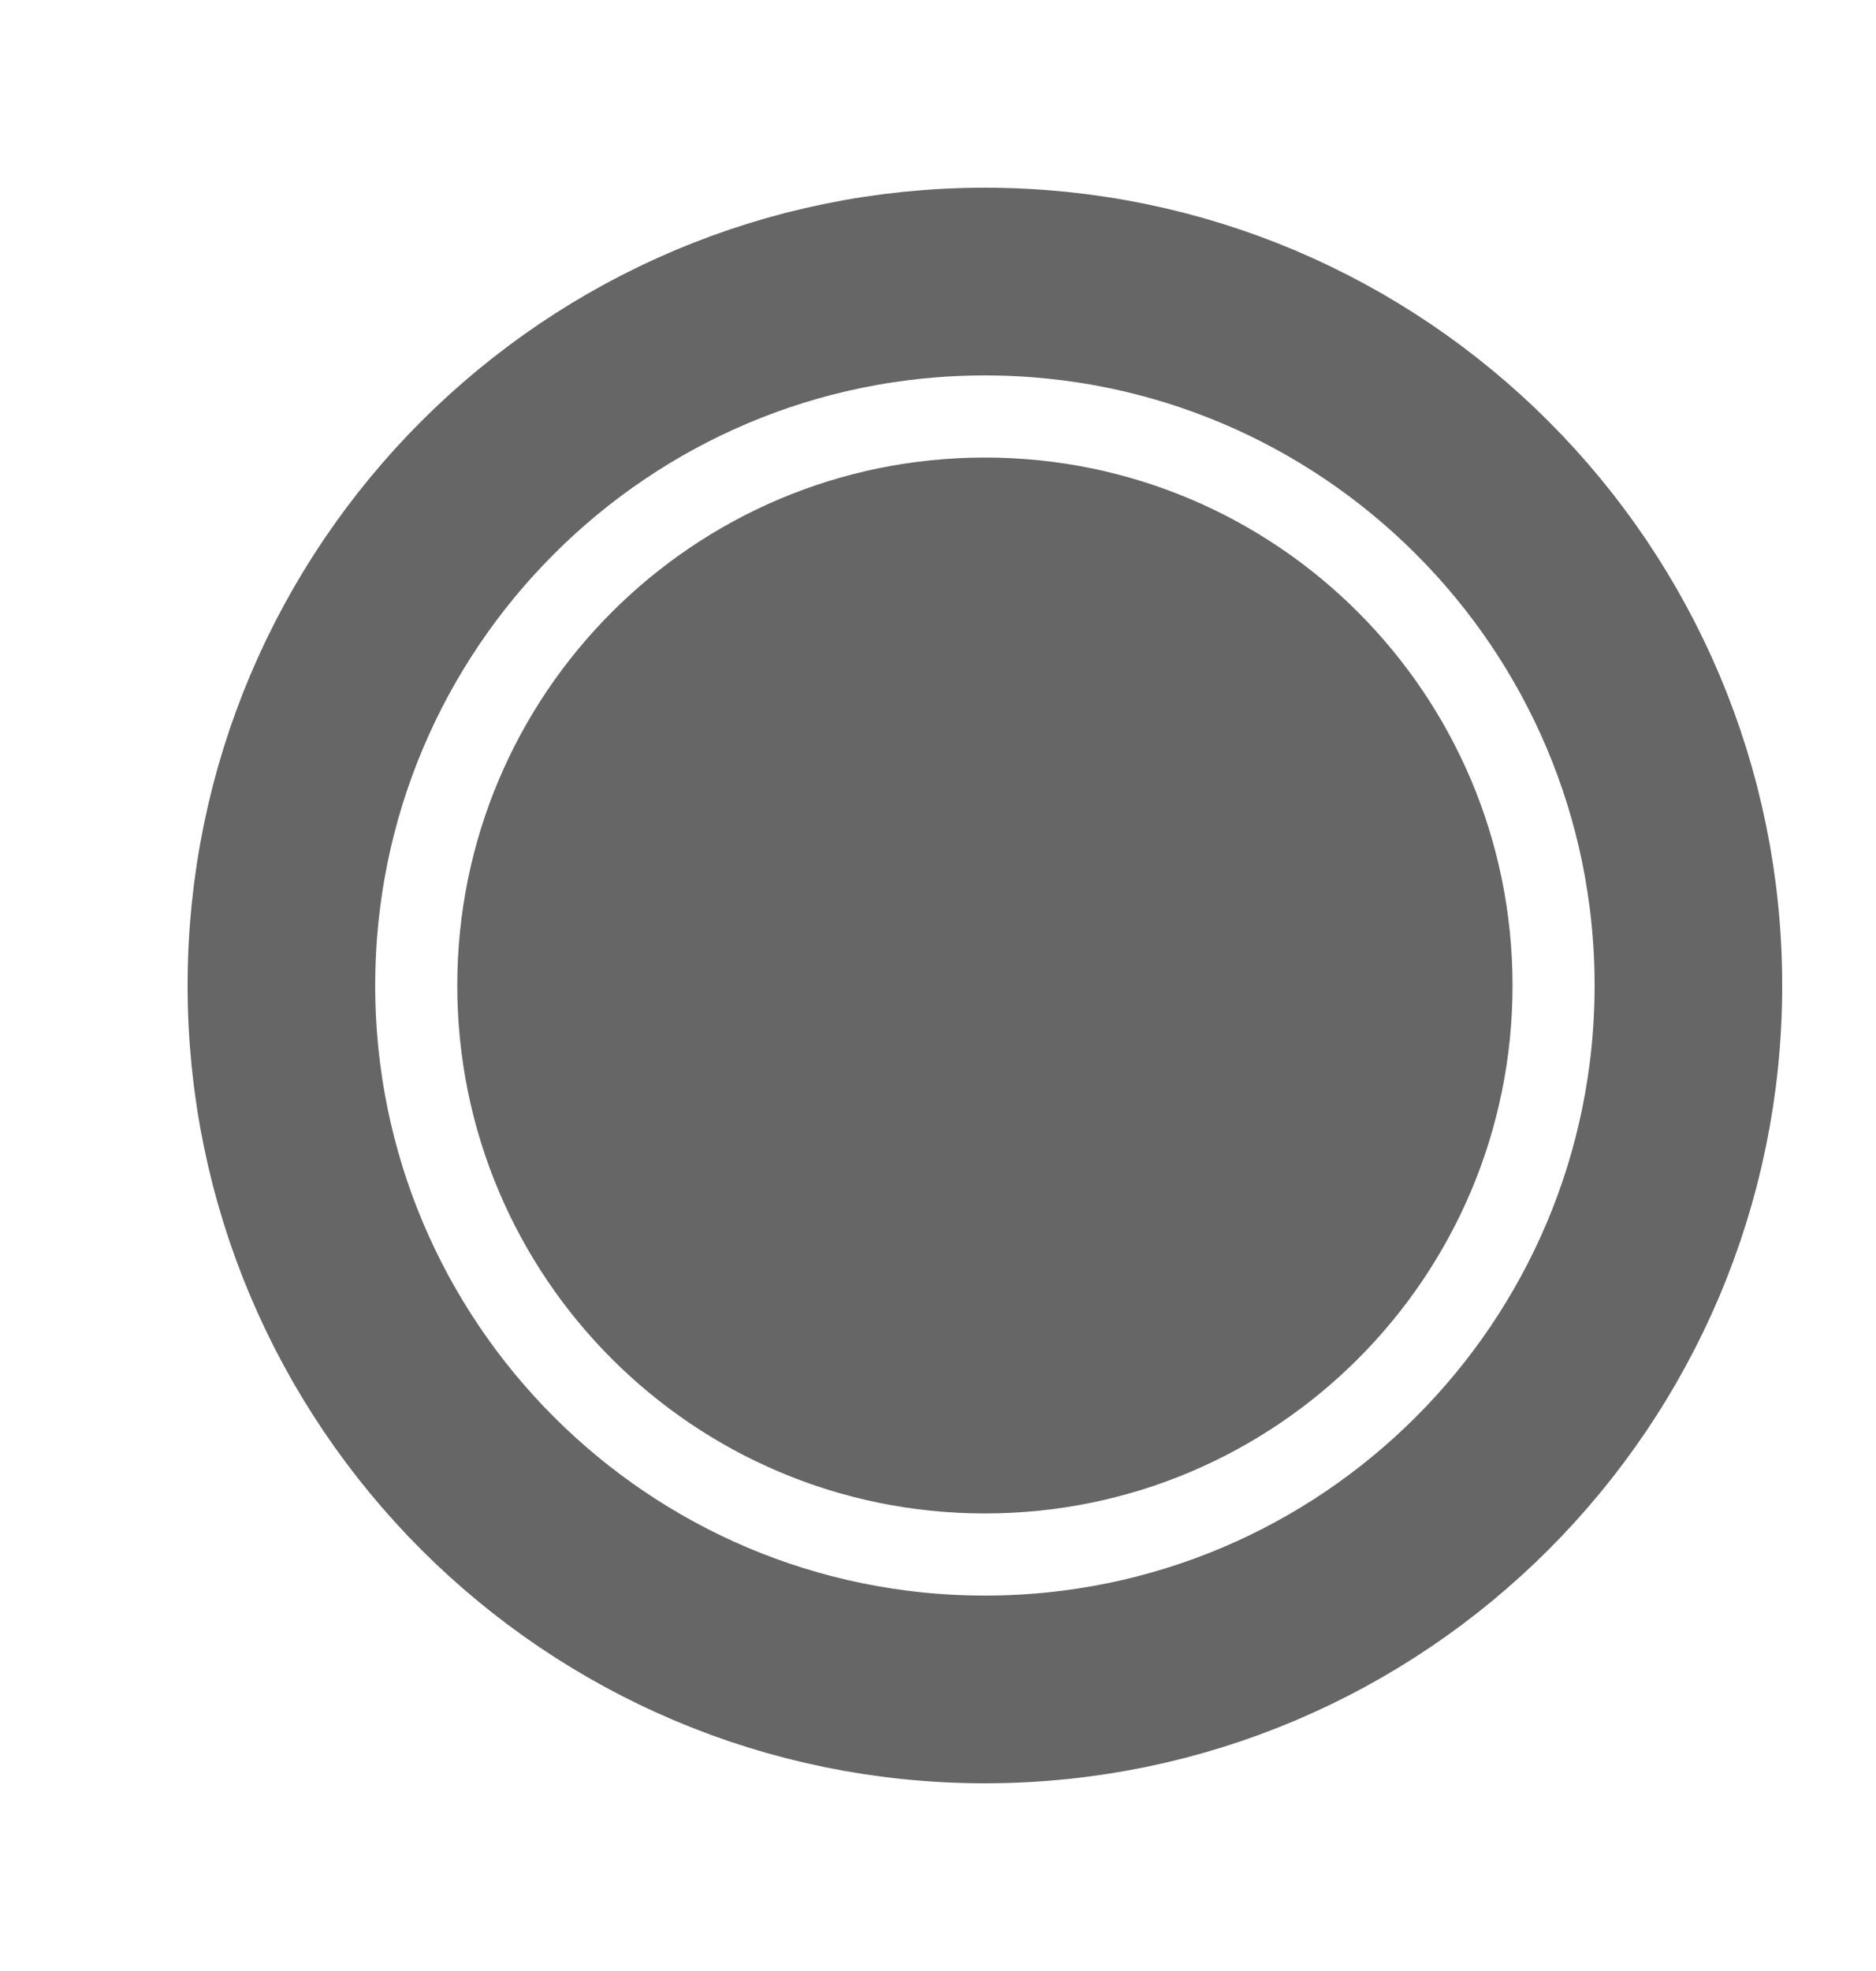 <svg width="20" height="21" viewBox="0 0 20 21" fill="none" xmlns="http://www.w3.org/2000/svg">
<path d="M18 10.5C18 6.359 14.641 3 10.5 3C6.359 3 3 6.359 3 10.5C3 14.641 6.359 18 10.5 18C14.641 18 18 14.641 18 10.5Z" stroke="#666666" stroke-width="2" stroke-miterlimit="10"/>
<path d="M10.5 16.125C13.607 16.125 16.125 13.607 16.125 10.5C16.125 7.393 13.607 4.875 10.5 4.875C7.393 4.875 4.875 7.393 4.875 10.5C4.875 13.607 7.393 16.125 10.5 16.125Z" fill="#666666"/>
</svg>
